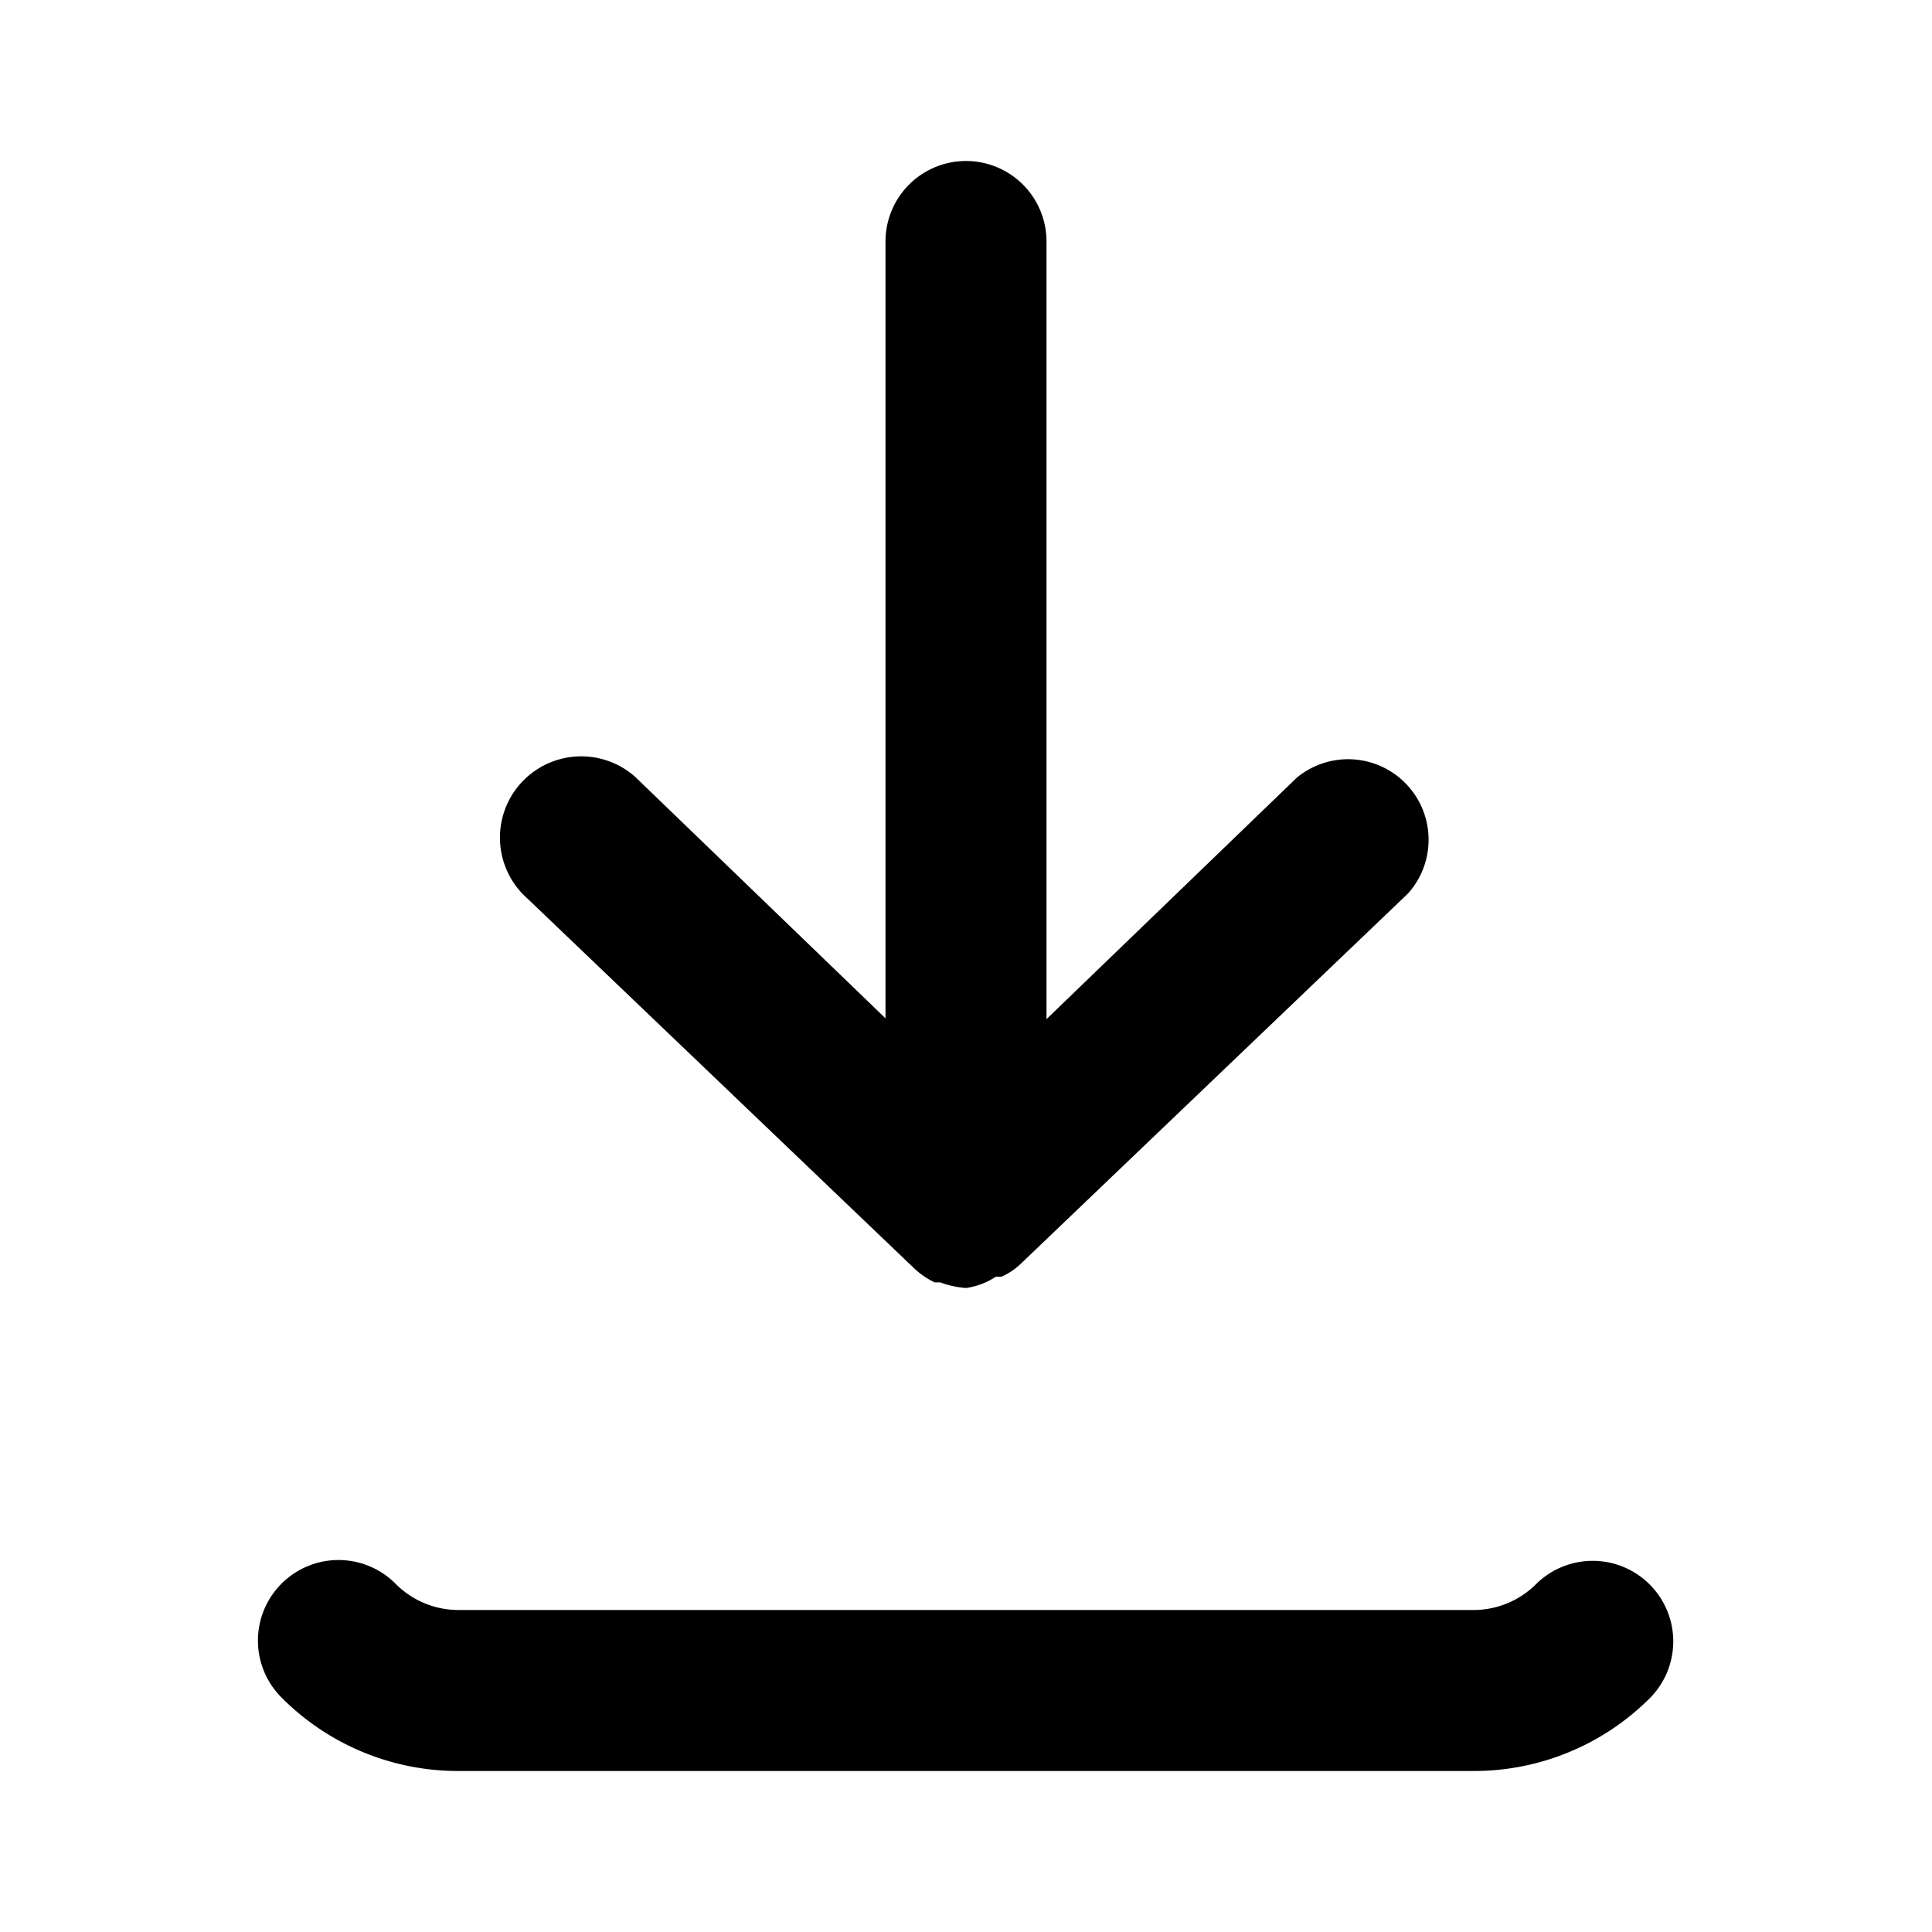 <svg xmlns="http://www.w3.org/2000/svg" width="24" height="24" viewBox="0 0 24 24"><path d="M18.3,22H5.7a3.09,3.09,0,0,1-2.2-.91,1,1,0,0,1,0-1.42,1,1,0,0,1,1.41,0A1.1,1.1,0,0,0,5.7,20H18.3a1.1,1.1,0,0,0,.78-.32,1,1,0,0,1,1.41,0,1,1,0,0,1,0,1.42A3.09,3.09,0,0,1,18.3,22ZM12,16h0a1.14,1.14,0,0,1-.32-.07l-.07,0h0a1,1,0,0,1-.26-.18l-4.8-4.59A1,1,0,1,1,7.89,9.65l3.11,3V3a1,1,0,0,1,2,0v9.66l3.11-3a1,1,0,0,1,1.38,1.44l-4.8,4.59a.85.85,0,0,1-.25.17h0l-.07,0A.89.89,0,0,1,12,16h0Z"/></svg>